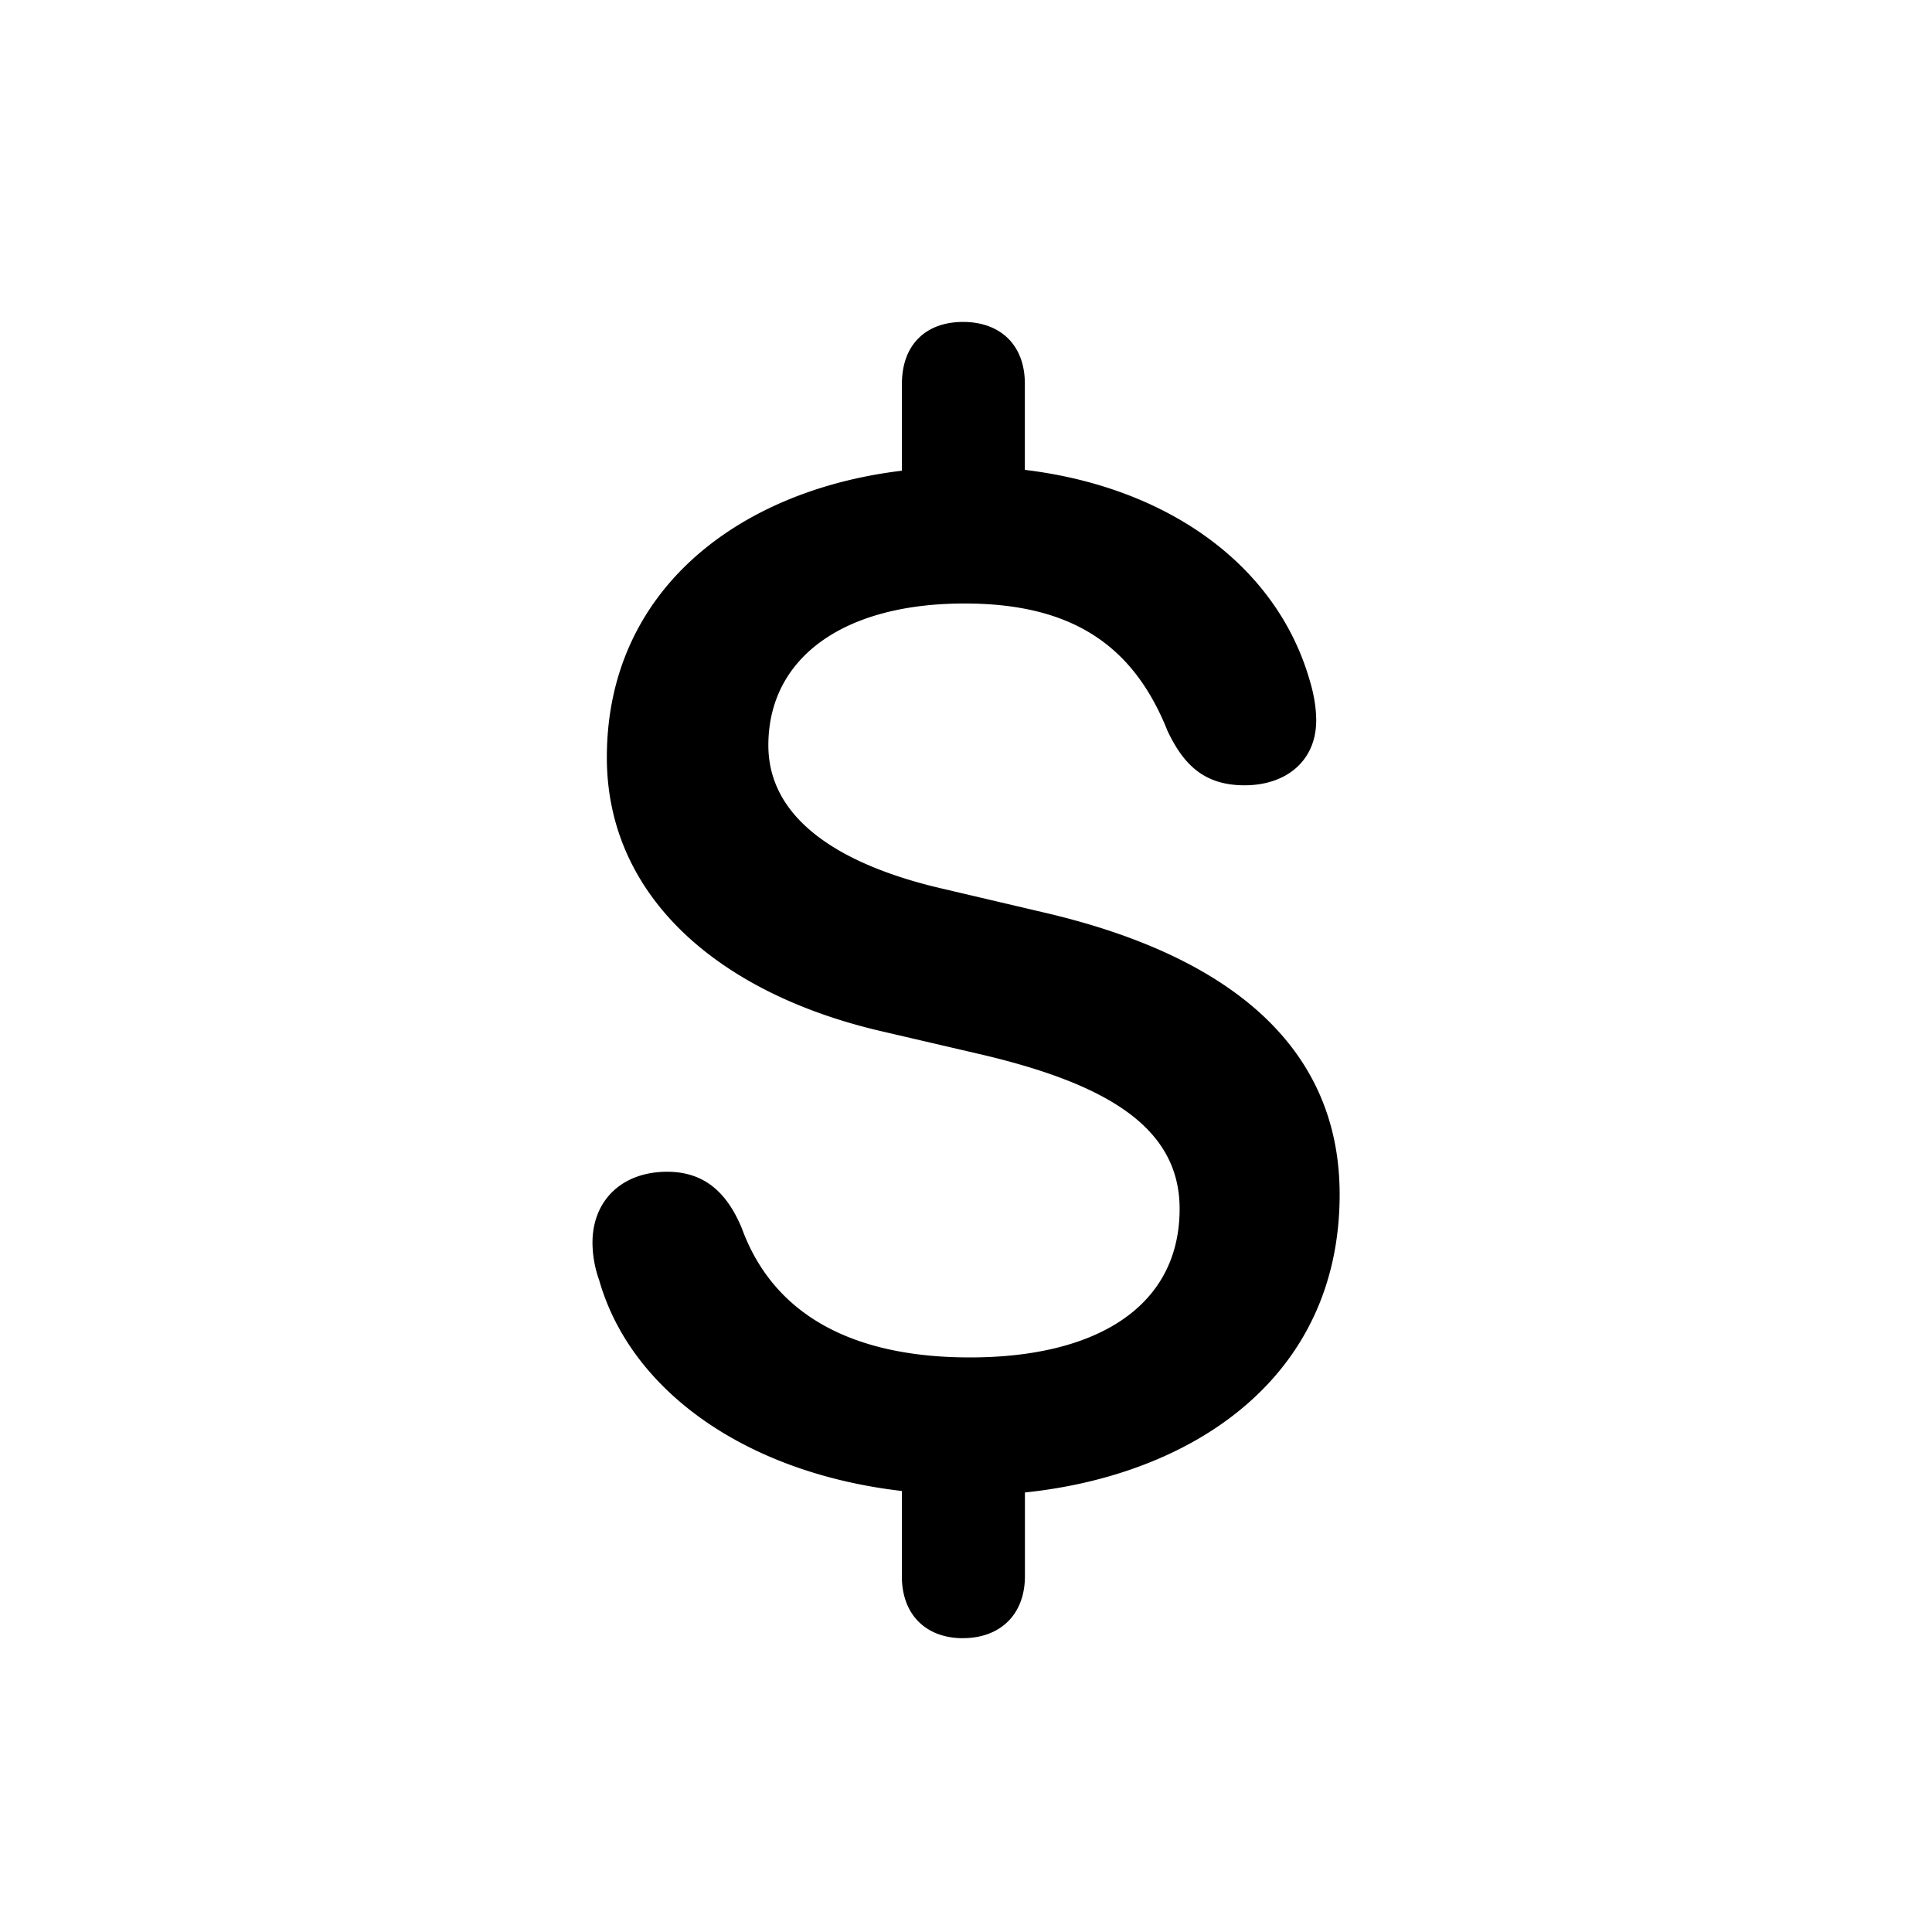 <svg width="30" height="30" viewBox="0 0 30 30" fill="none" xmlns="http://www.w3.org/2000/svg"><path d="M14.954 25.438c-.574 0-.95-.364-.95-.961v-1.325c-2.413-.28-4.206-1.547-4.699-3.27a1.77 1.77 0 0 1-.105-.585c0-.656.457-1.102 1.16-1.102.621 0 .95.375 1.16.88.48 1.312 1.676 2.003 3.54 2.003 1.98 0 3.257-.797 3.257-2.308 0-1.278-1.16-1.934-3.011-2.38l-1.606-.374c-2.543-.586-4.277-2.098-4.277-4.254 0-2.602 2.05-4.149 4.582-4.453V5.96c0-.61.375-.961.949-.961s.96.352.96.96v1.337c2.24.27 3.927 1.5 4.43 3.293.06.2.094.41.094.598 0 .62-.457 1.007-1.113 1.007-.633 0-.95-.328-1.195-.843-.528-1.325-1.477-1.98-3.153-1.98-1.898 0-3.046.855-3.046 2.202 0 1.16 1.136 1.864 2.707 2.227l1.546.363c2.953.68 4.618 2.121 4.618 4.383 0 2.86-2.297 4.36-4.887 4.629v1.3c0 .598-.387.962-.961.962z" fill="currentColor"/></svg>
